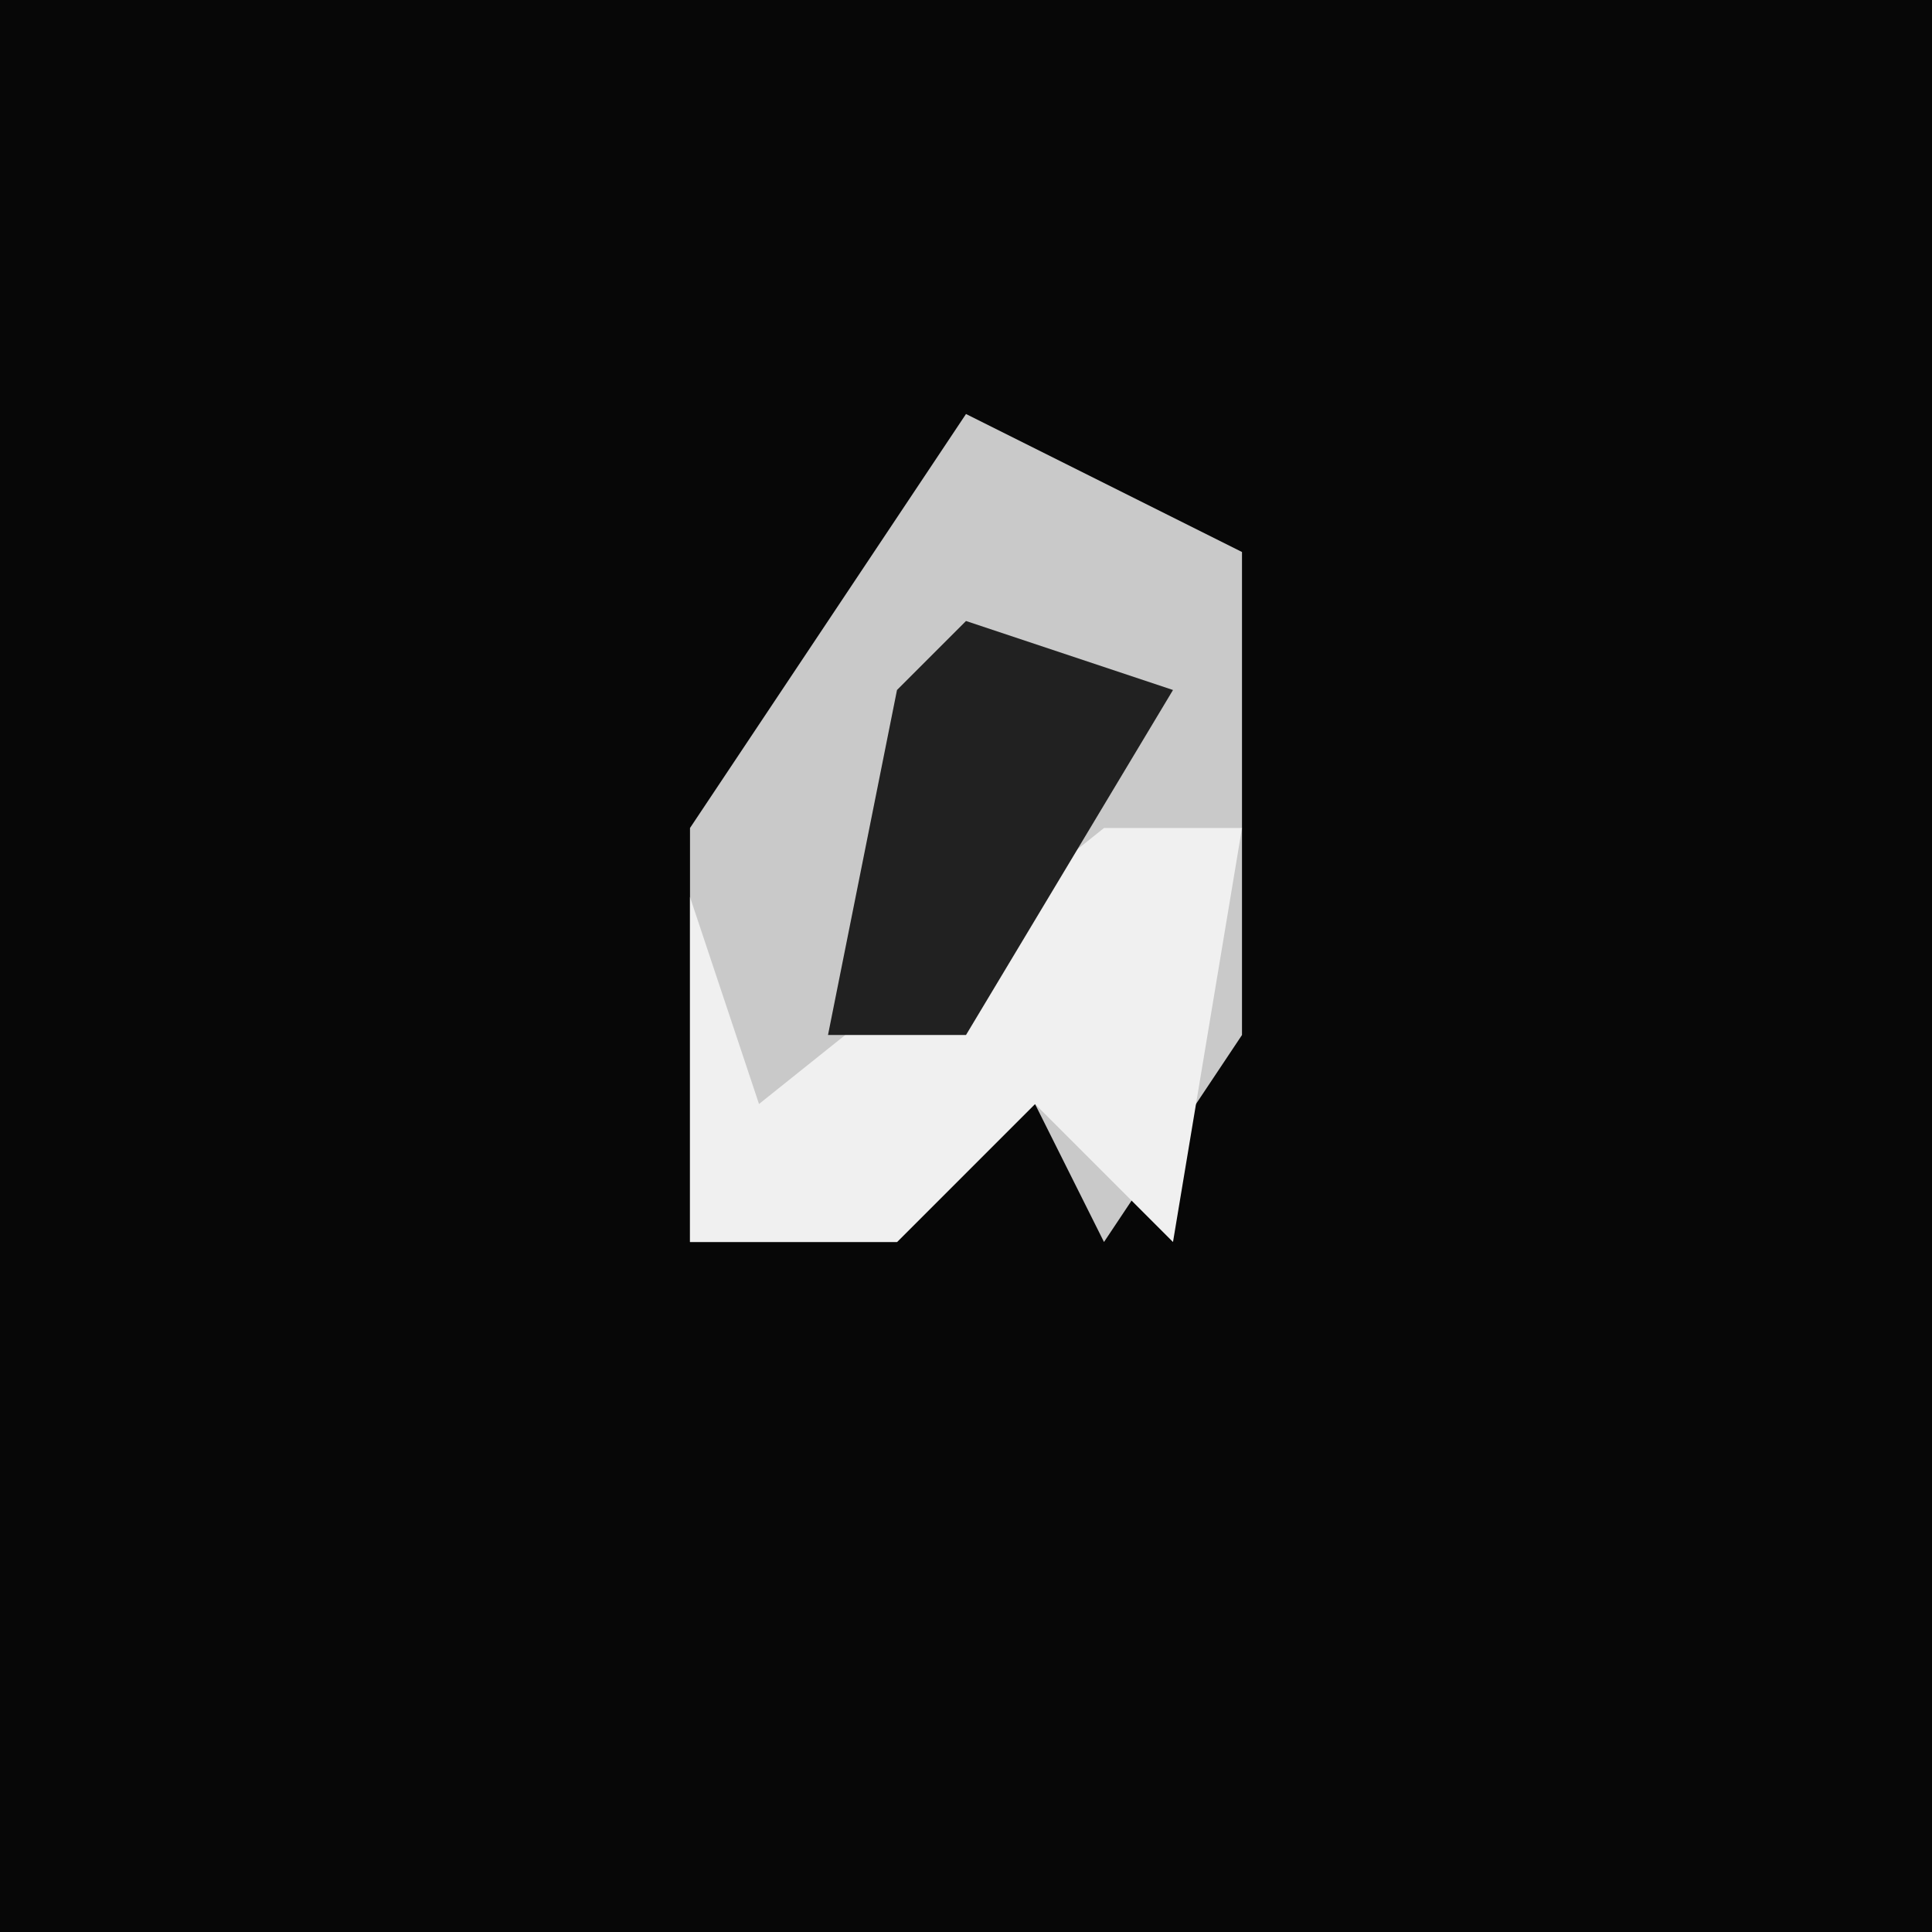 <?xml version="1.0" encoding="UTF-8"?>
<svg version="1.1" xmlns="http://www.w3.org/2000/svg" width="28" height="28">
<path d="M0,0 L28,0 L28,28 L0,28 Z " fill="#070707" transform="translate(0,0)"/>
<path d="M0,0 L4,2 L4,9 L2,12 L1,10 L-1,12 L-4,12 L-4,6 Z " fill="#C9C9C9" transform="translate(14,6)"/>
<path d="M0,0 L2,0 L1,6 L-1,4 L-3,6 L-6,6 L-6,1 L-5,4 Z " fill="#F0F0F0" transform="translate(16,12)"/>
<path d="M0,0 L3,1 L0,6 L-2,6 L-1,1 Z " fill="#212121" transform="translate(14,9)"/>
</svg>
